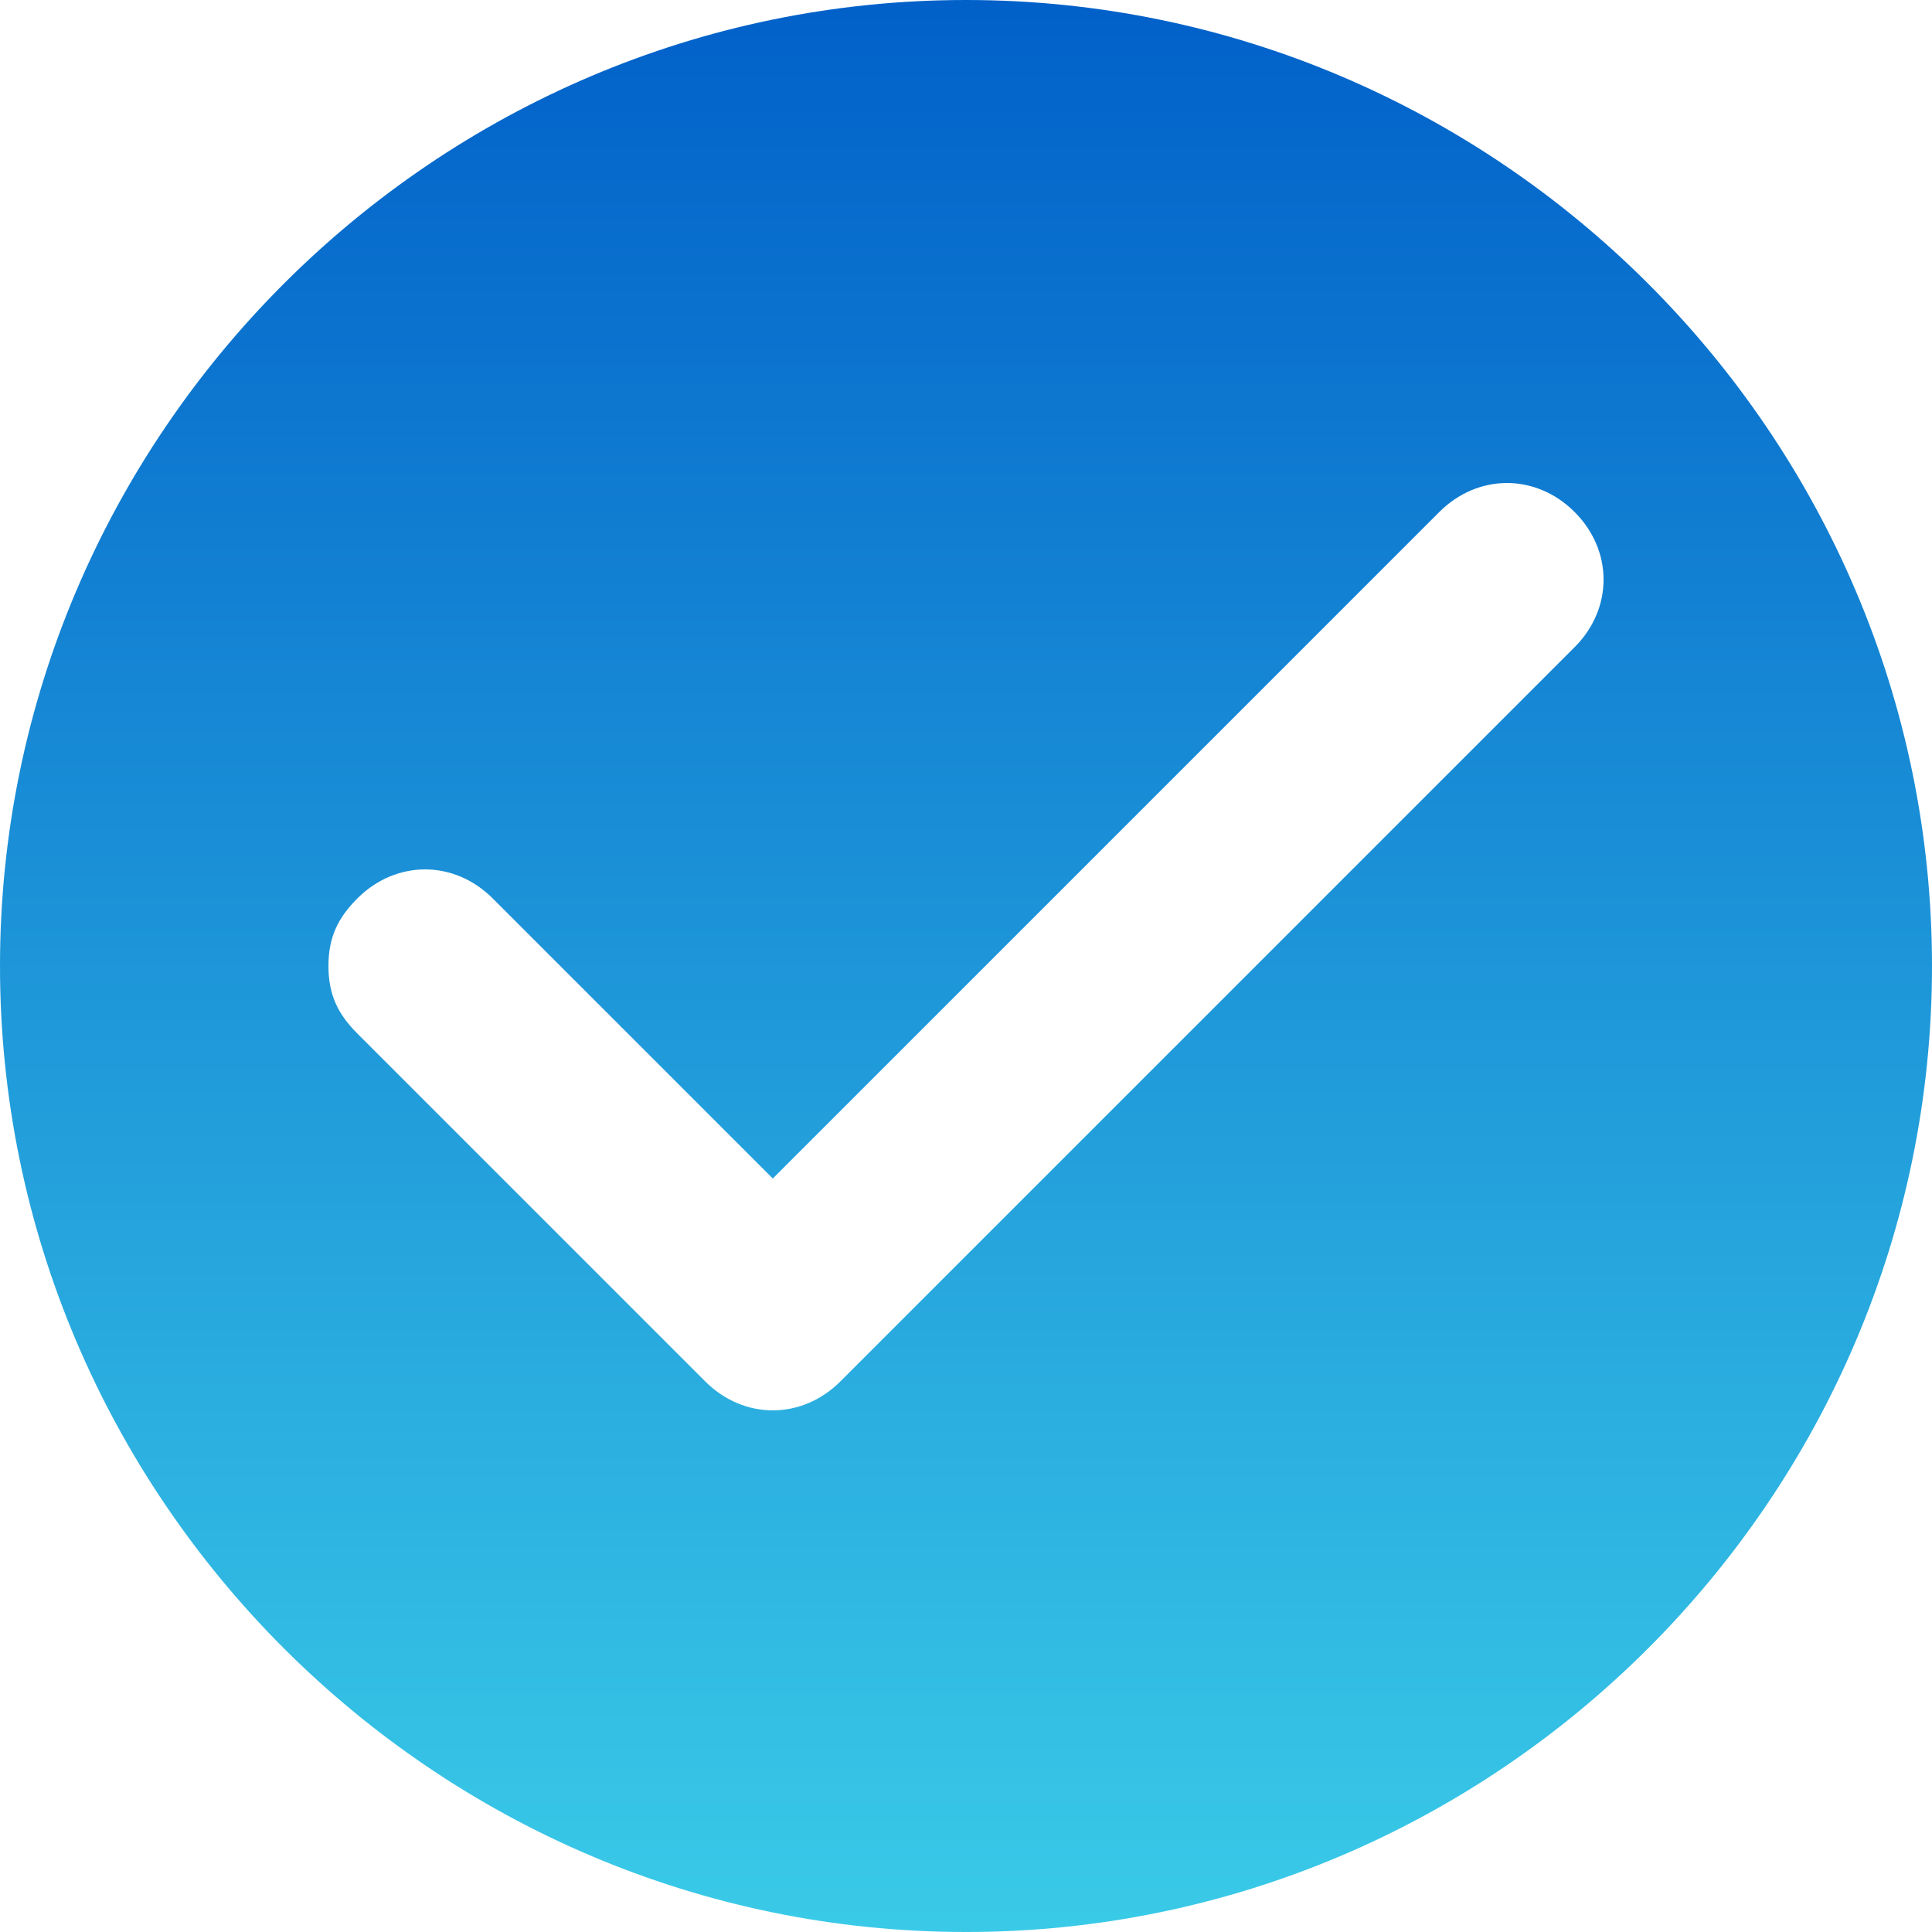 <svg xmlns="http://www.w3.org/2000/svg" xmlns:xlink="http://www.w3.org/1999/xlink" width="440" height="440" viewBox="0 0 440 440">
  <defs>
    <linearGradient id="linear-gradient" x1="0.5" x2="0.5" y2="1" gradientUnits="objectBoundingBox">
      <stop offset="0" stop-color="#0160c9"/>
      <stop offset="1" stop-color="#3acbe8"/>
    </linearGradient>
  </defs>
  <path id="Path_2034" data-name="Path 2034" d="M400.5,314.6l-79.2-79.2c-4.4-4.4-6.6-8.8-6.6-15.4s2.2-11,6.6-15.4c8.8-8.8,22-8.8,30.8,0l63.8,63.8L567.7,116.6c8.8-8.8,22-8.8,30.8,0s8.8,22,0,30.8L431.3,314.6C422.5,323.4,409.3,323.4,400.5,314.6ZM459.9,0c-121,0-220,99-220,220s99,220,220,220,220-99,220-220S580.9,0,459.9,0Z" transform="translate(-239.9)" fill="url(#linear-gradient)"/>
</svg>
